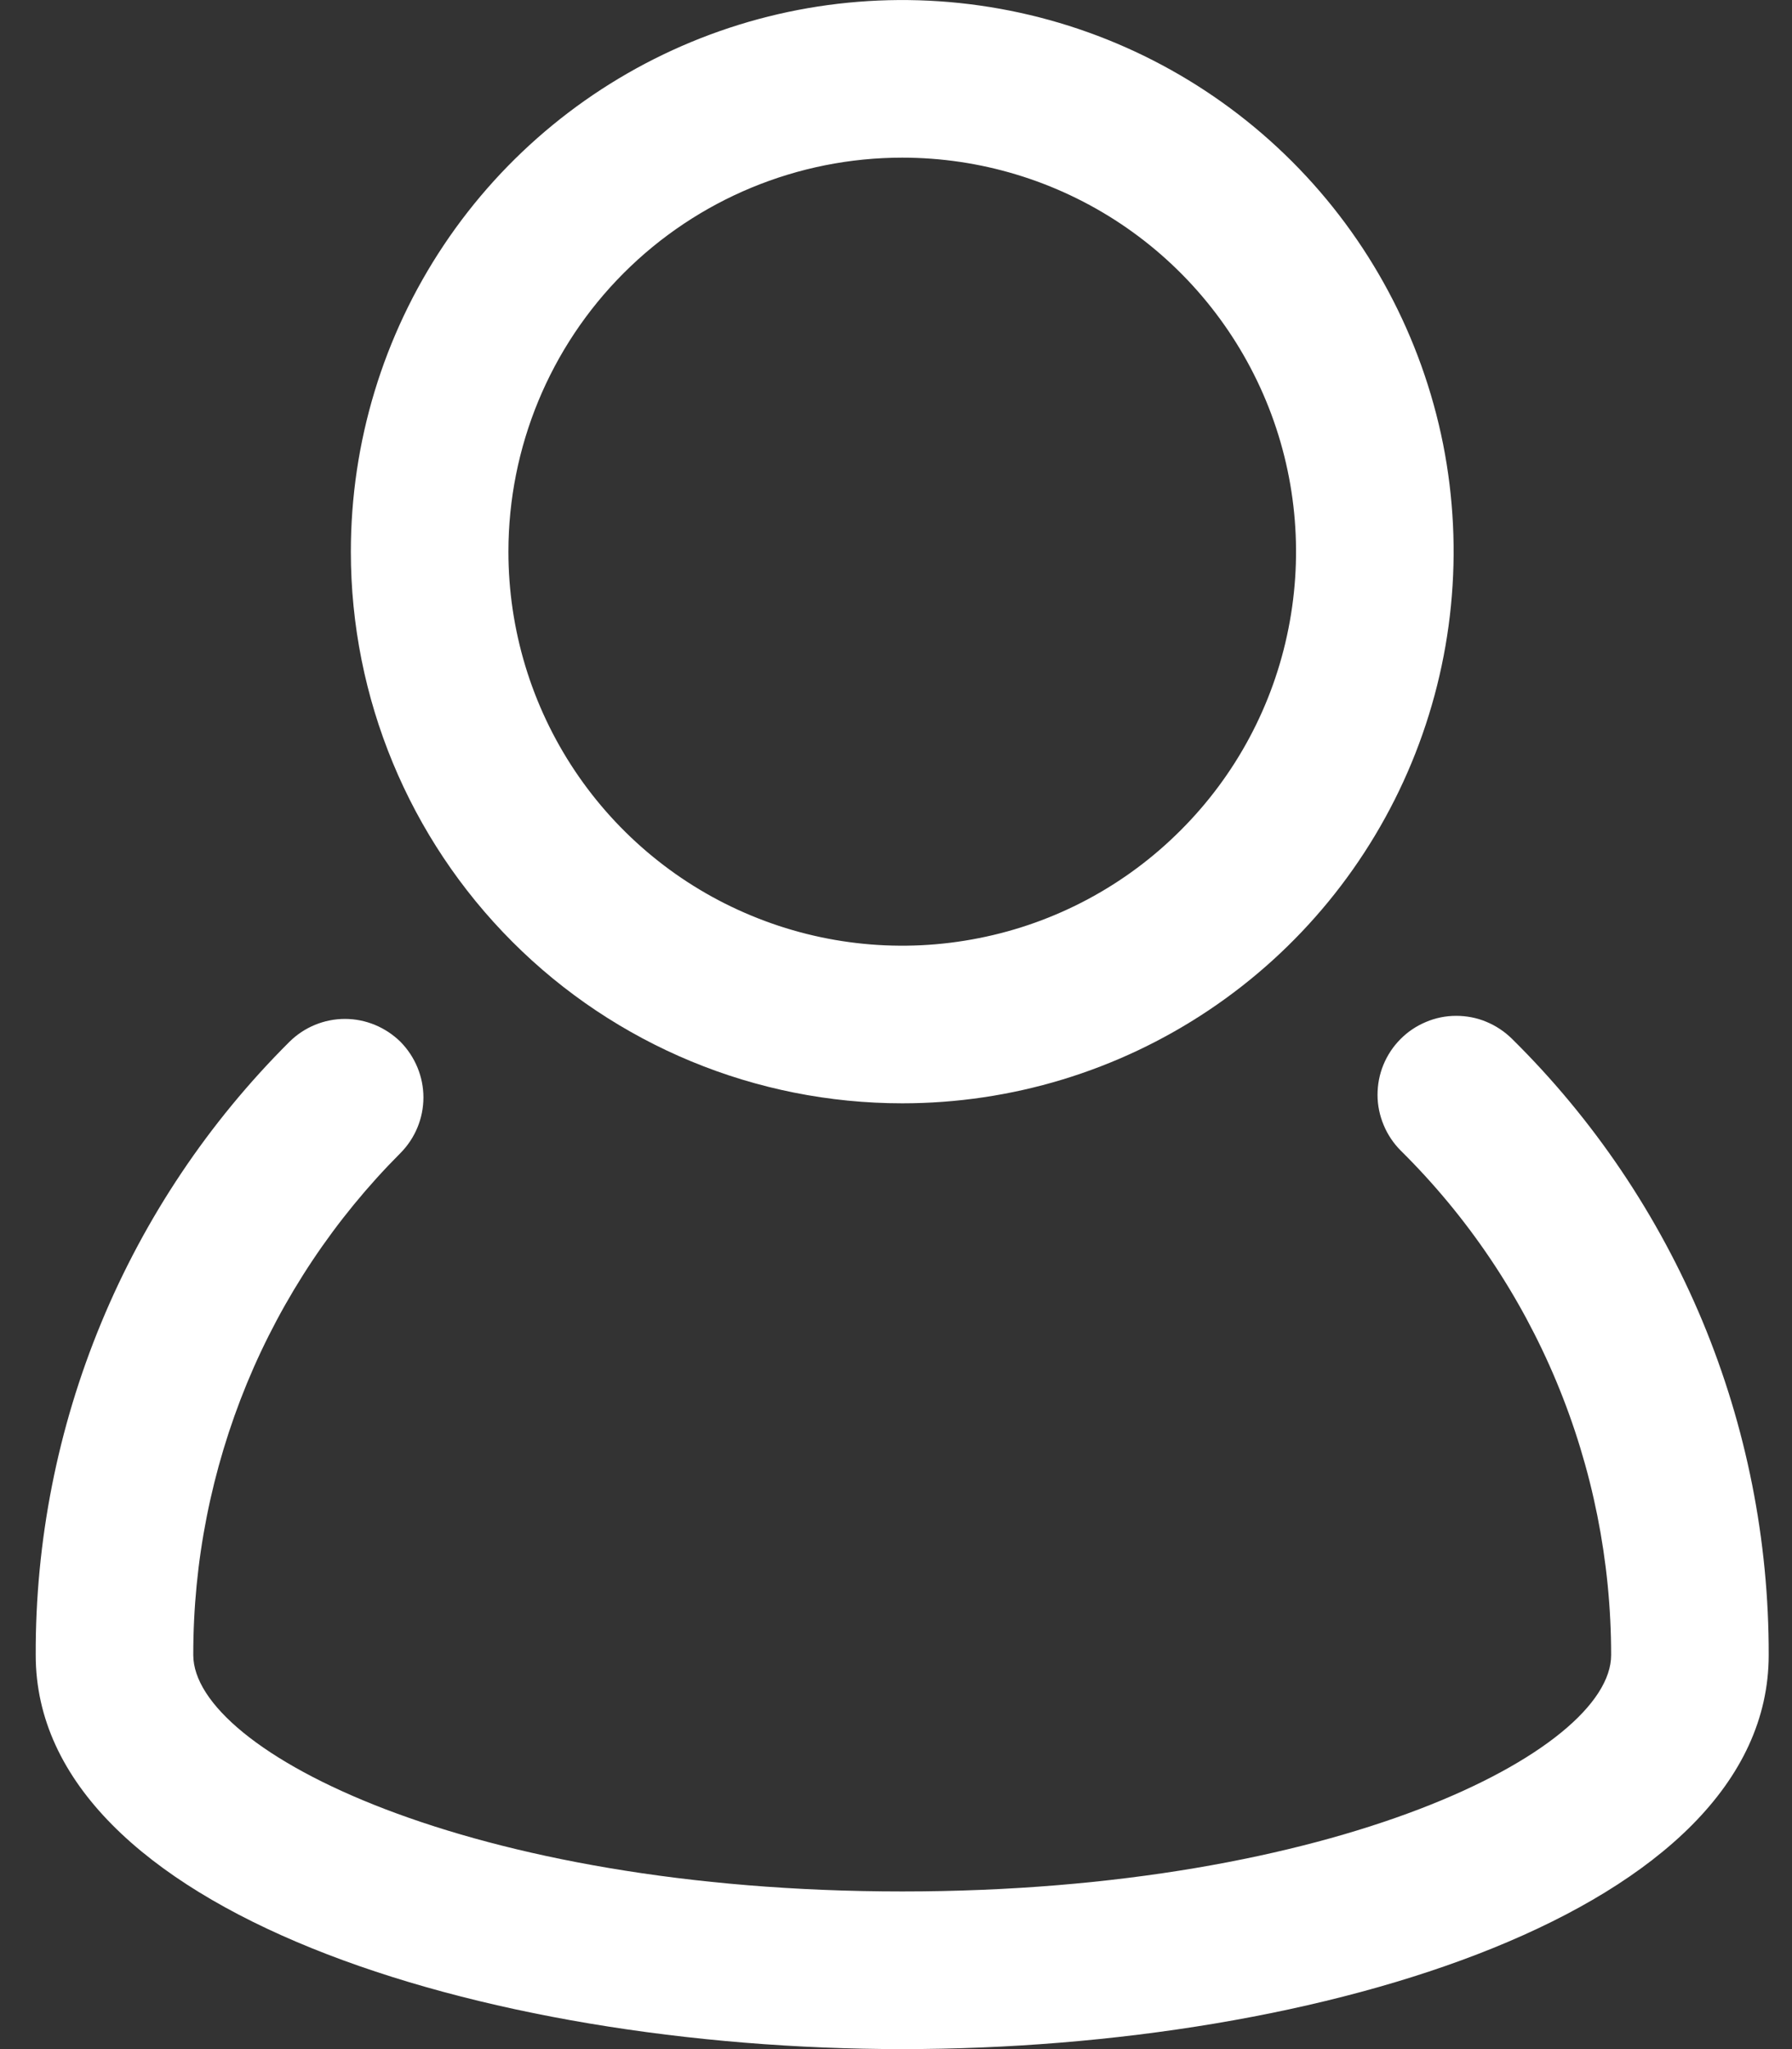 <svg width="14" height="16" viewBox="0 0 14 16" fill="none" xmlns="http://www.w3.org/2000/svg">
<rect x="0" y="0" width="14" height="16" fill="#333333" stroke="none"/>
<path d="M11.812 8.111C11.754 8.054 11.686 8.009 11.611 7.978C11.537 7.947 11.457 7.932 11.376 7.932C11.295 7.932 11.215 7.948 11.14 7.98C11.066 8.011 10.998 8.056 10.941 8.114C10.884 8.171 10.839 8.239 10.808 8.314C10.777 8.389 10.762 8.469 10.762 8.55C10.762 8.631 10.779 8.711 10.81 8.785C10.841 8.86 10.887 8.928 10.944 8.985C11.465 9.5 11.878 10.113 12.16 10.789C12.442 11.465 12.587 12.191 12.587 12.923C12.587 13.674 10.427 14.769 7.049 14.769C3.67 14.769 1.51 13.674 1.51 12.923C1.509 12.195 1.652 11.475 1.929 10.802C2.207 10.129 2.615 9.518 3.129 9.003C3.243 8.888 3.308 8.732 3.308 8.569C3.308 8.407 3.243 8.251 3.129 8.135C3.013 8.021 2.857 7.956 2.695 7.956C2.532 7.956 2.376 8.021 2.261 8.135C1.63 8.763 1.13 9.509 0.79 10.331C0.45 11.152 0.276 12.034 0.279 12.923C0.279 14.923 3.769 16 7.049 16C10.329 16 13.818 14.923 13.818 12.923C13.82 12.028 13.644 11.141 13.3 10.315C12.955 9.489 12.449 8.739 11.812 8.111Z" fill="#fff"/>
<path d="M7.049 8.615C7.901 8.615 8.733 8.363 9.442 7.889C10.15 7.416 10.702 6.743 11.028 5.956C11.354 5.169 11.44 4.303 11.274 3.467C11.107 2.632 10.697 1.864 10.095 1.262C9.492 0.659 8.725 0.249 7.889 0.083C7.053 -0.083 6.187 0.002 5.4 0.328C4.613 0.654 3.94 1.206 3.467 1.914C2.993 2.623 2.741 3.456 2.741 4.308C2.741 5.45 3.195 6.546 4.003 7.354C4.81 8.162 5.906 8.615 7.049 8.615ZM7.049 1.231C7.657 1.231 8.252 1.411 8.758 1.749C9.264 2.087 9.658 2.568 9.891 3.13C10.124 3.692 10.185 4.311 10.066 4.908C9.948 5.505 9.655 6.053 9.224 6.483C8.794 6.914 8.246 7.207 7.649 7.325C7.052 7.444 6.433 7.383 5.871 7.15C5.309 6.918 4.828 6.523 4.49 6.017C4.152 5.511 3.972 4.916 3.972 4.308C3.972 3.492 4.296 2.709 4.873 2.132C5.45 1.555 6.232 1.231 7.049 1.231Z" fill="#fff"/>
</svg>
